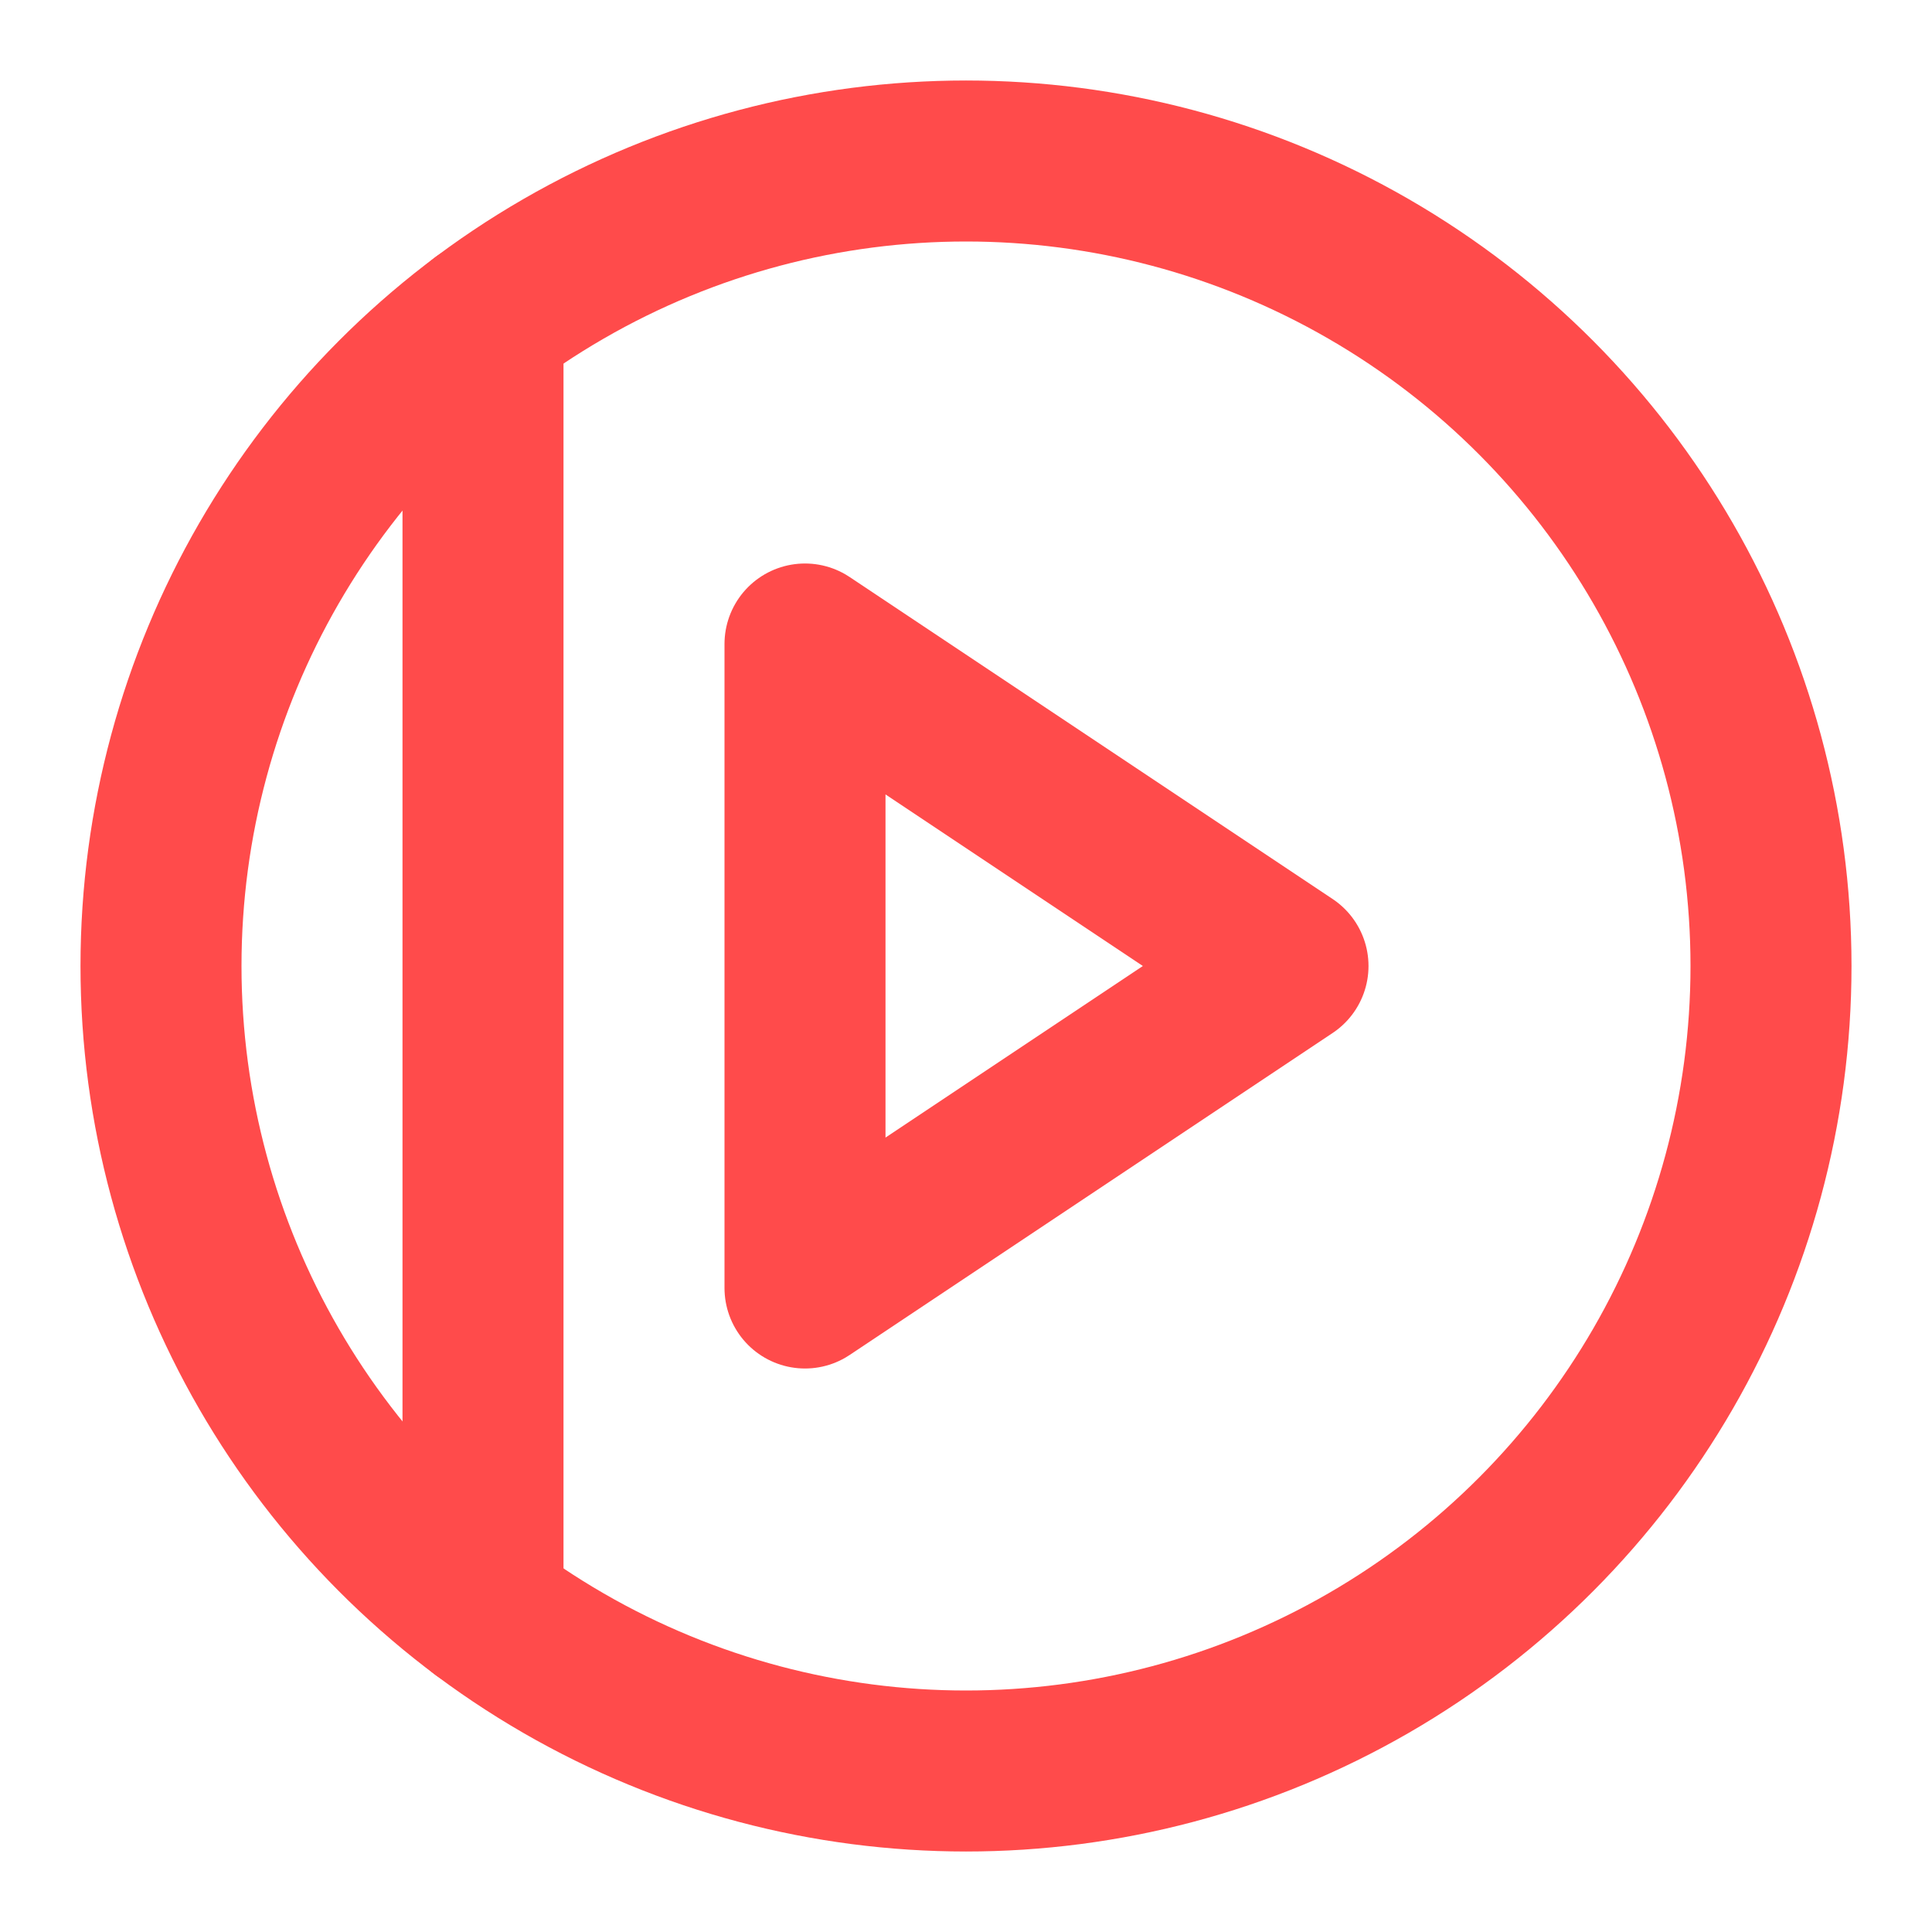 <svg xmlns="http://www.w3.org/2000/svg" viewBox="0 0 24 24" fill="none" stroke="#FF4B4B" stroke-width="2" stroke-linecap="round" stroke-linejoin="round">
  <circle cx="12" cy="12" r="10" />
  <polygon points="10 8 16 12 10 16 10 8" />
  <line x1="6" y1="4" x2="6" y2="20" />
</svg> 